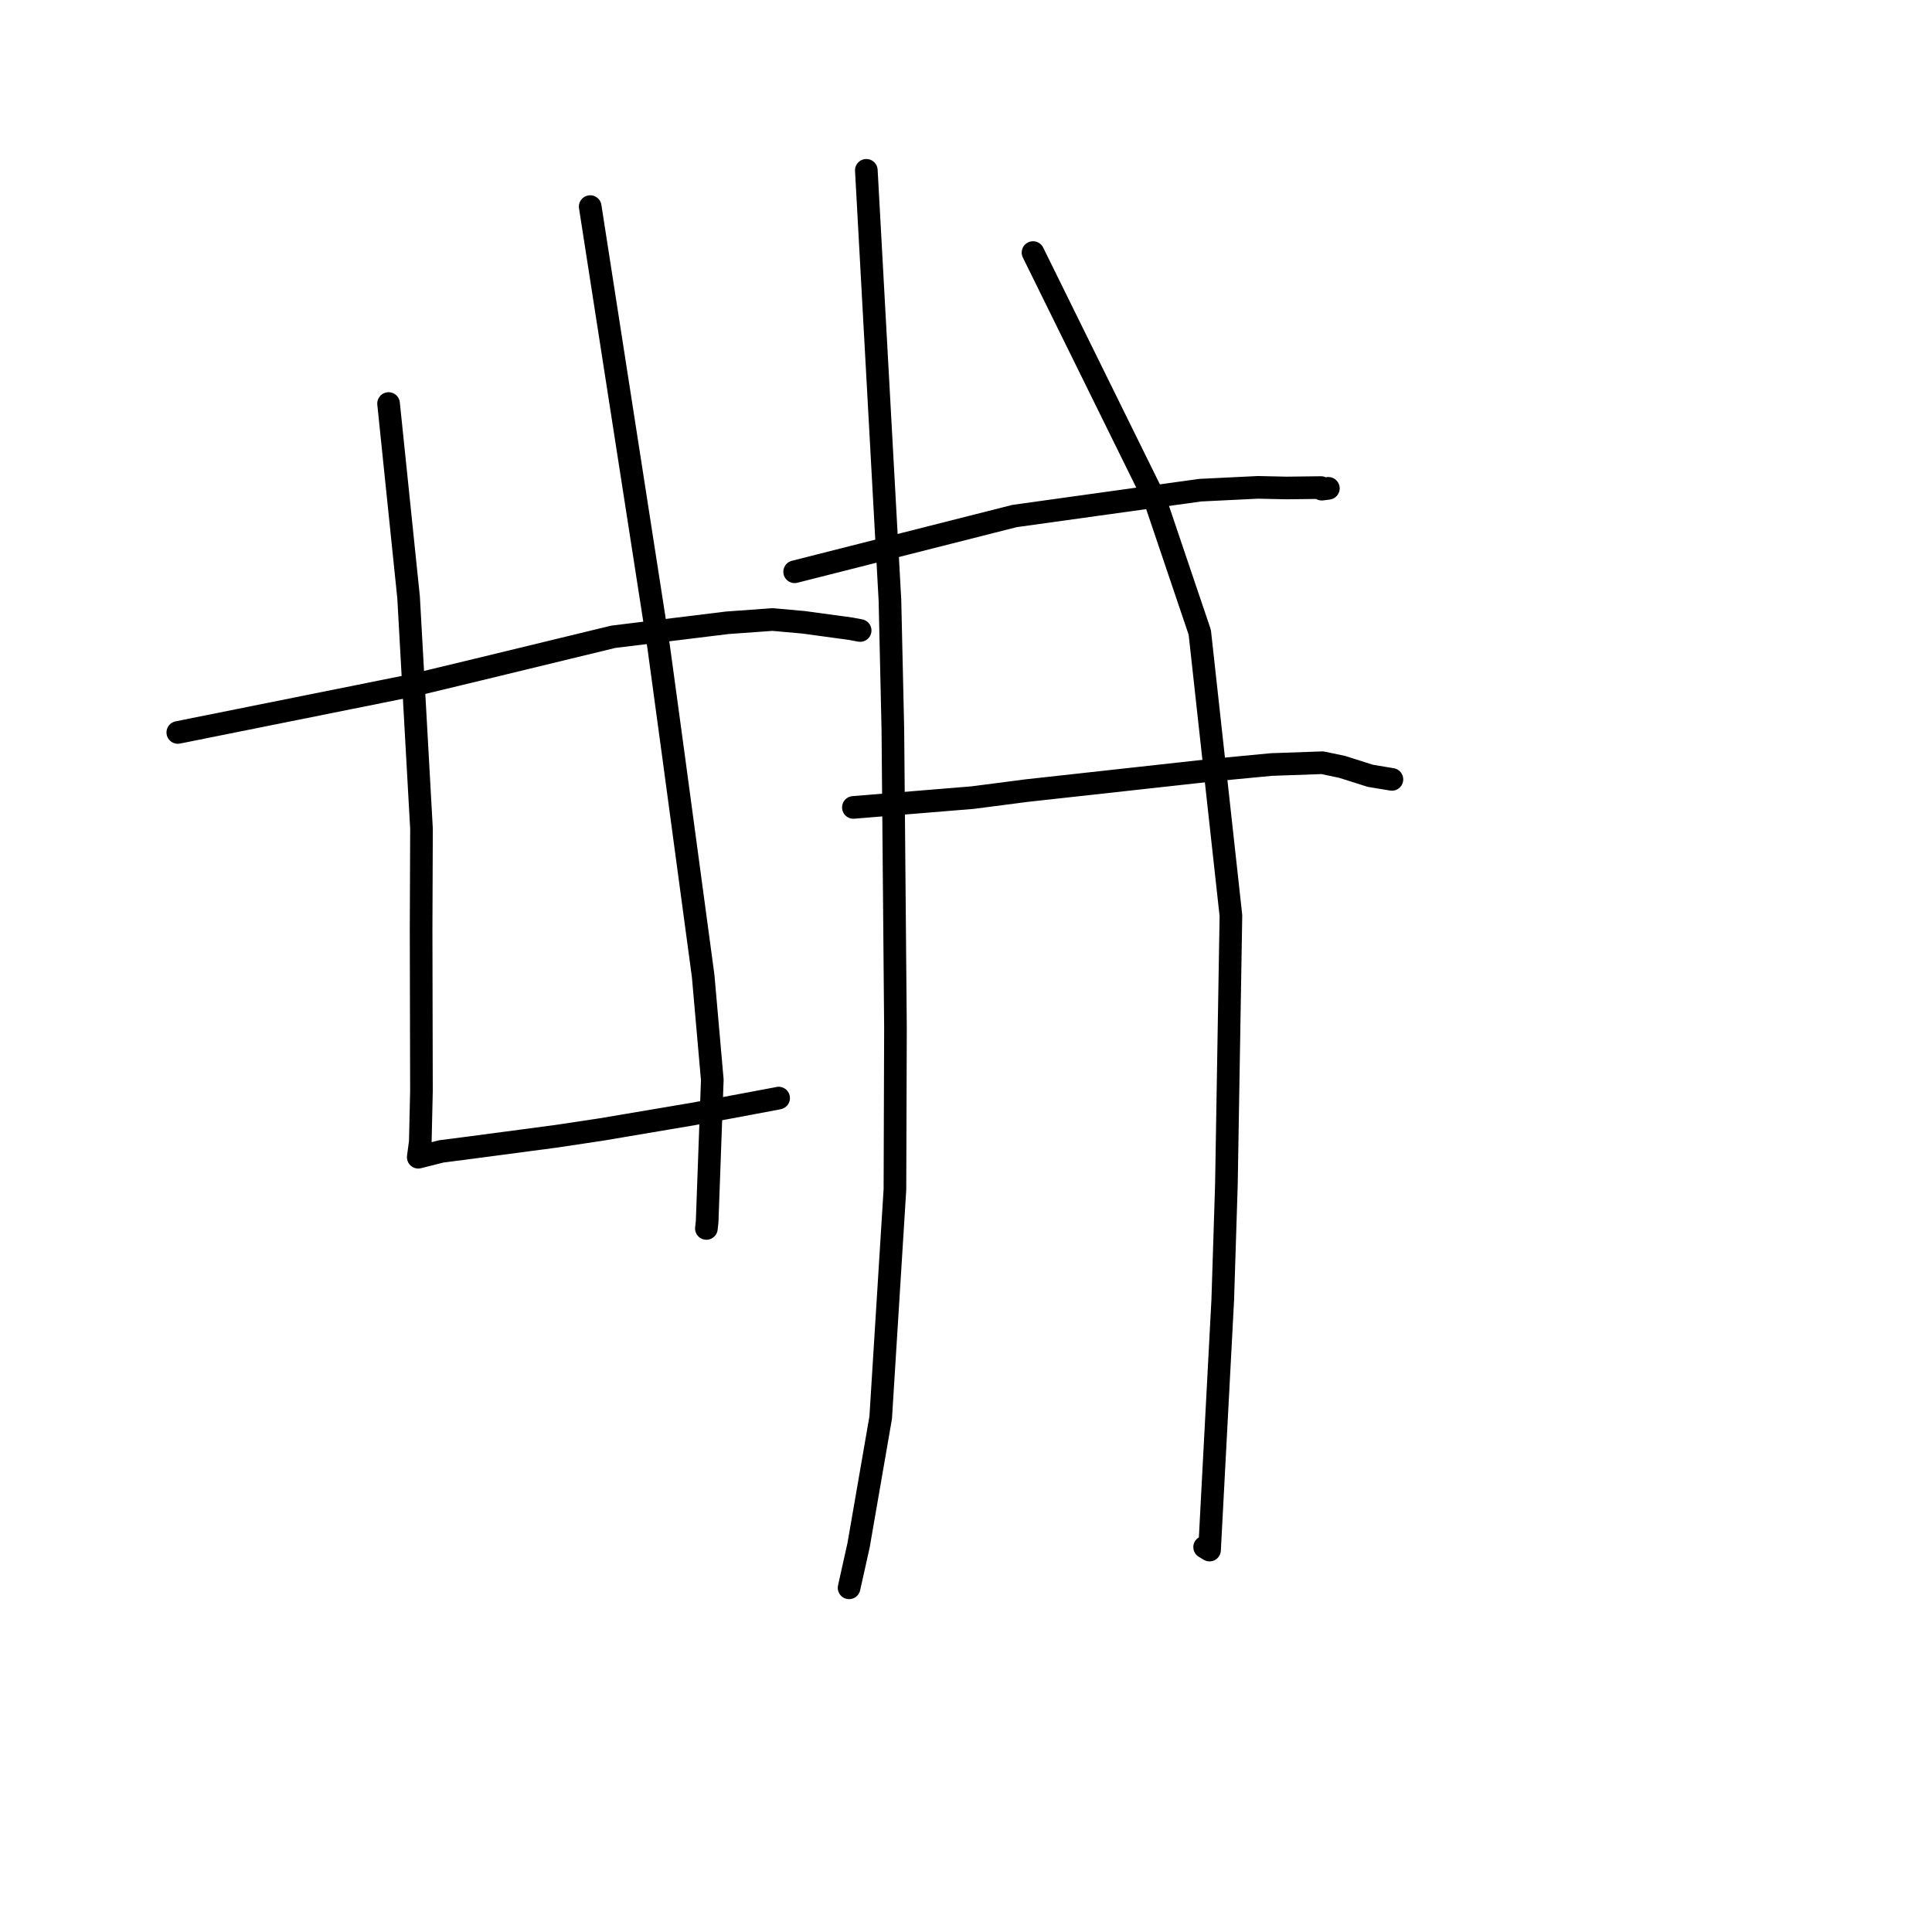 <?xml version="1.0" standalone="no"?>
    <svg width="256" height="256" xmlns="http://www.w3.org/2000/svg" version="1.1">
    <polyline stroke="black" stroke-width="3" stroke-linecap="round" fill="transparent" stroke-linejoin="round" points="23.56 97.055 39.147 93.924 54.734 90.793 63.355 88.72 81.258 84.378 96.35 82.524 102.367 82.09 106.477 82.458 112.696 83.305 113.853 83.522 113.963 83.542 113.973 83.544 " />
        <polyline stroke="black" stroke-width="3" stroke-linecap="round" fill="transparent" stroke-linejoin="round" points="51.487 53.471 52.813 66.306 54.139 79.141 55.85 109.805 55.799 123.207 55.845 144.554 55.691 151.295 55.431 153.244 55.423 153.329 55.422 153.338 58.478 152.565 61.855 152.131 73.7 150.563 79.719 149.657 91.674 147.637 96.071 146.839 102.899 145.559 103.173 145.5 " />
        <polyline stroke="black" stroke-width="3" stroke-linecap="round" fill="transparent" stroke-linejoin="round" points="78.205 27.377 82.739 56.535 87.273 85.694 89.296 100.565 93.17 129.294 94.383 143.088 93.7 161.866 93.6 162.775 " />
        <polyline stroke="black" stroke-width="3" stroke-linecap="round" fill="transparent" stroke-linejoin="round" points="105.295 75.762 119.864 72.068 134.434 68.375 159.036 64.951 166.704 64.577 170.459 64.66 175.045 64.605 175.143 64.817 175.961 64.715 176.016 64.708 " />
        <polyline stroke="black" stroke-width="3" stroke-linecap="round" fill="transparent" stroke-linejoin="round" points="113.078 106.987 120.987 106.336 128.896 105.686 135.998 104.764 160.568 102.055 168.473 101.303 175.234 101.065 177.834 101.614 181.581 102.8 184.217 103.236 184.436 103.272 " />
        <polyline stroke="black" stroke-width="3" stroke-linecap="round" fill="transparent" stroke-linejoin="round" points="114.794 22.57 116.358 51.07 117.923 79.57 118.308 96.594 118.654 136.187 118.583 157.606 116.697 187.839 113.766 204.753 112.622 209.884 112.508 210.397 " />
        <polyline stroke="black" stroke-width="3" stroke-linecap="round" fill="transparent" stroke-linejoin="round" points="136.881 33.466 144.974 49.886 153.067 66.307 158.976 83.781 163.104 121.321 162.504 157.007 162.021 172.245 160.27 205.394 159.621 205 " />
        </svg>